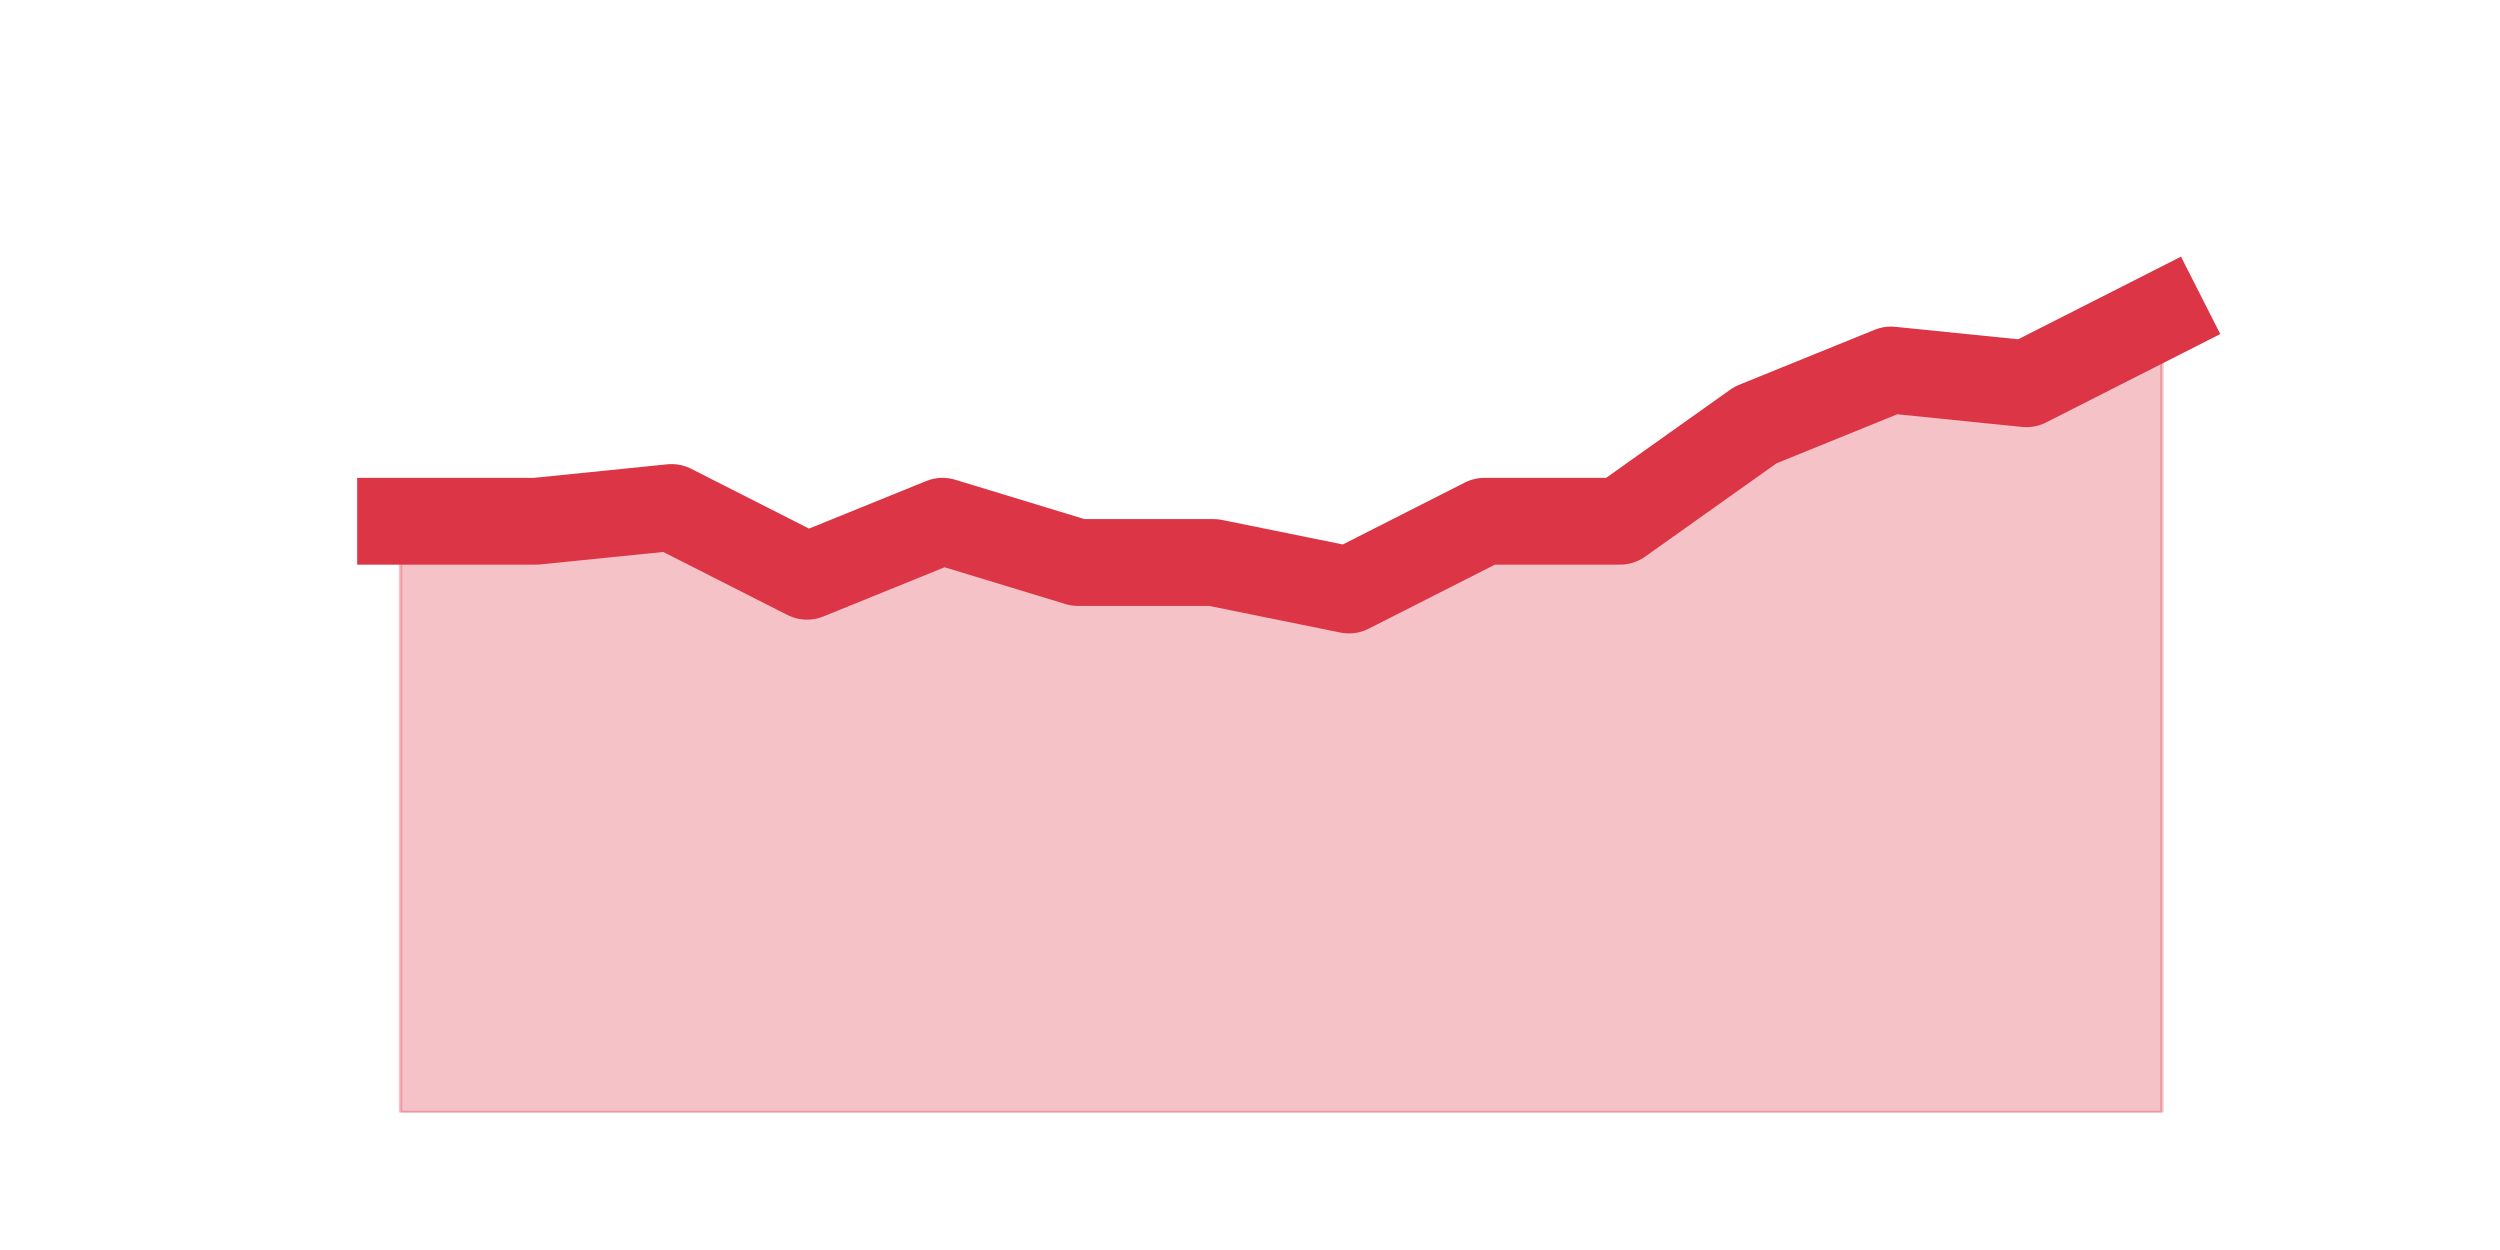 <?xml version="1.0" encoding="utf-8" standalone="no"?>
<!DOCTYPE svg PUBLIC "-//W3C//DTD SVG 1.1//EN"
  "http://www.w3.org/Graphics/SVG/1.1/DTD/svg11.dtd">
<!-- Created with matplotlib (https://matplotlib.org/) -->
<svg height="360pt" version="1.1" viewBox="0 0 720 360" width="720pt" xmlns="http://www.w3.org/2000/svg" xmlns:xlink="http://www.w3.org/1999/xlink">
 <defs>
  <style type="text/css">*{stroke-linecap:butt;stroke-linejoin:round;}</style>
 </defs>
 <g id="figure_1">
  <g id="patch_1">
   <path d="M 0 360 
L 720 360 
L 720 0 
L 0 0 
z
" style="fill:none;"/>
  </g>
  <g id="axes_1">
   <g id="matplotlib.axis_1"/>
   <g id="matplotlib.axis_2"/>
   <g id="PolyCollection_1">
    <defs>
     <path d="M 115.364 -209.88 
L 115.364 -39.6 
L 154.385 -39.6 
L 193.406 -39.6 
L 232.427 -39.6 
L 271.448 -39.6 
L 310.469 -39.6 
L 349.49 -39.6 
L 388.51 -39.6 
L 427.531 -39.6 
L 466.552 -39.6 
L 505.573 -39.6 
L 544.594 -39.6 
L 583.615 -39.6 
L 622.636 -39.6 
L 622.636 -269.28 
L 622.636 -269.28 
L 583.615 -249.48 
L 544.594 -253.44 
L 505.573 -237.6 
L 466.552 -209.88 
L 427.531 -209.88 
L 388.51 -190.08 
L 349.49 -198 
L 310.469 -198 
L 271.448 -209.88 
L 232.427 -194.04 
L 193.406 -213.84 
L 154.385 -209.88 
L 115.364 -209.88 
z
" id="mcae92135fb" style="stroke:#dc3545;stroke-opacity:0.3;"/>
    </defs>
    <g clip-path="url(#p4c120ae840)">
     <use style="fill:#dc3545;fill-opacity:0.3;stroke:#dc3545;stroke-opacity:0.3;" x="0" xlink:href="#mcae92135fb" y="360"/>
    </g>
   </g>
   <g id="line2d_1">
    <path clip-path="url(#p4c120ae840)" d="M 115.364 150.12 
L 154.385 150.12 
L 193.406 146.16 
L 232.427 165.96 
L 271.448 150.12 
L 310.469 162 
L 349.49 162 
L 388.51 169.92 
L 427.531 150.12 
L 466.552 150.12 
L 505.573 122.4 
L 544.594 106.56 
L 583.615 110.52 
L 622.636 90.72 
" style="fill:none;stroke:#dc3545;stroke-linecap:square;stroke-width:25;"/>
   </g>
  </g>
 </g>
 <defs>
  <clipPath id="p4c120ae840">
   <rect height="277.2" width="558" x="90" y="43.2"/>
  </clipPath>
 </defs>
</svg>
